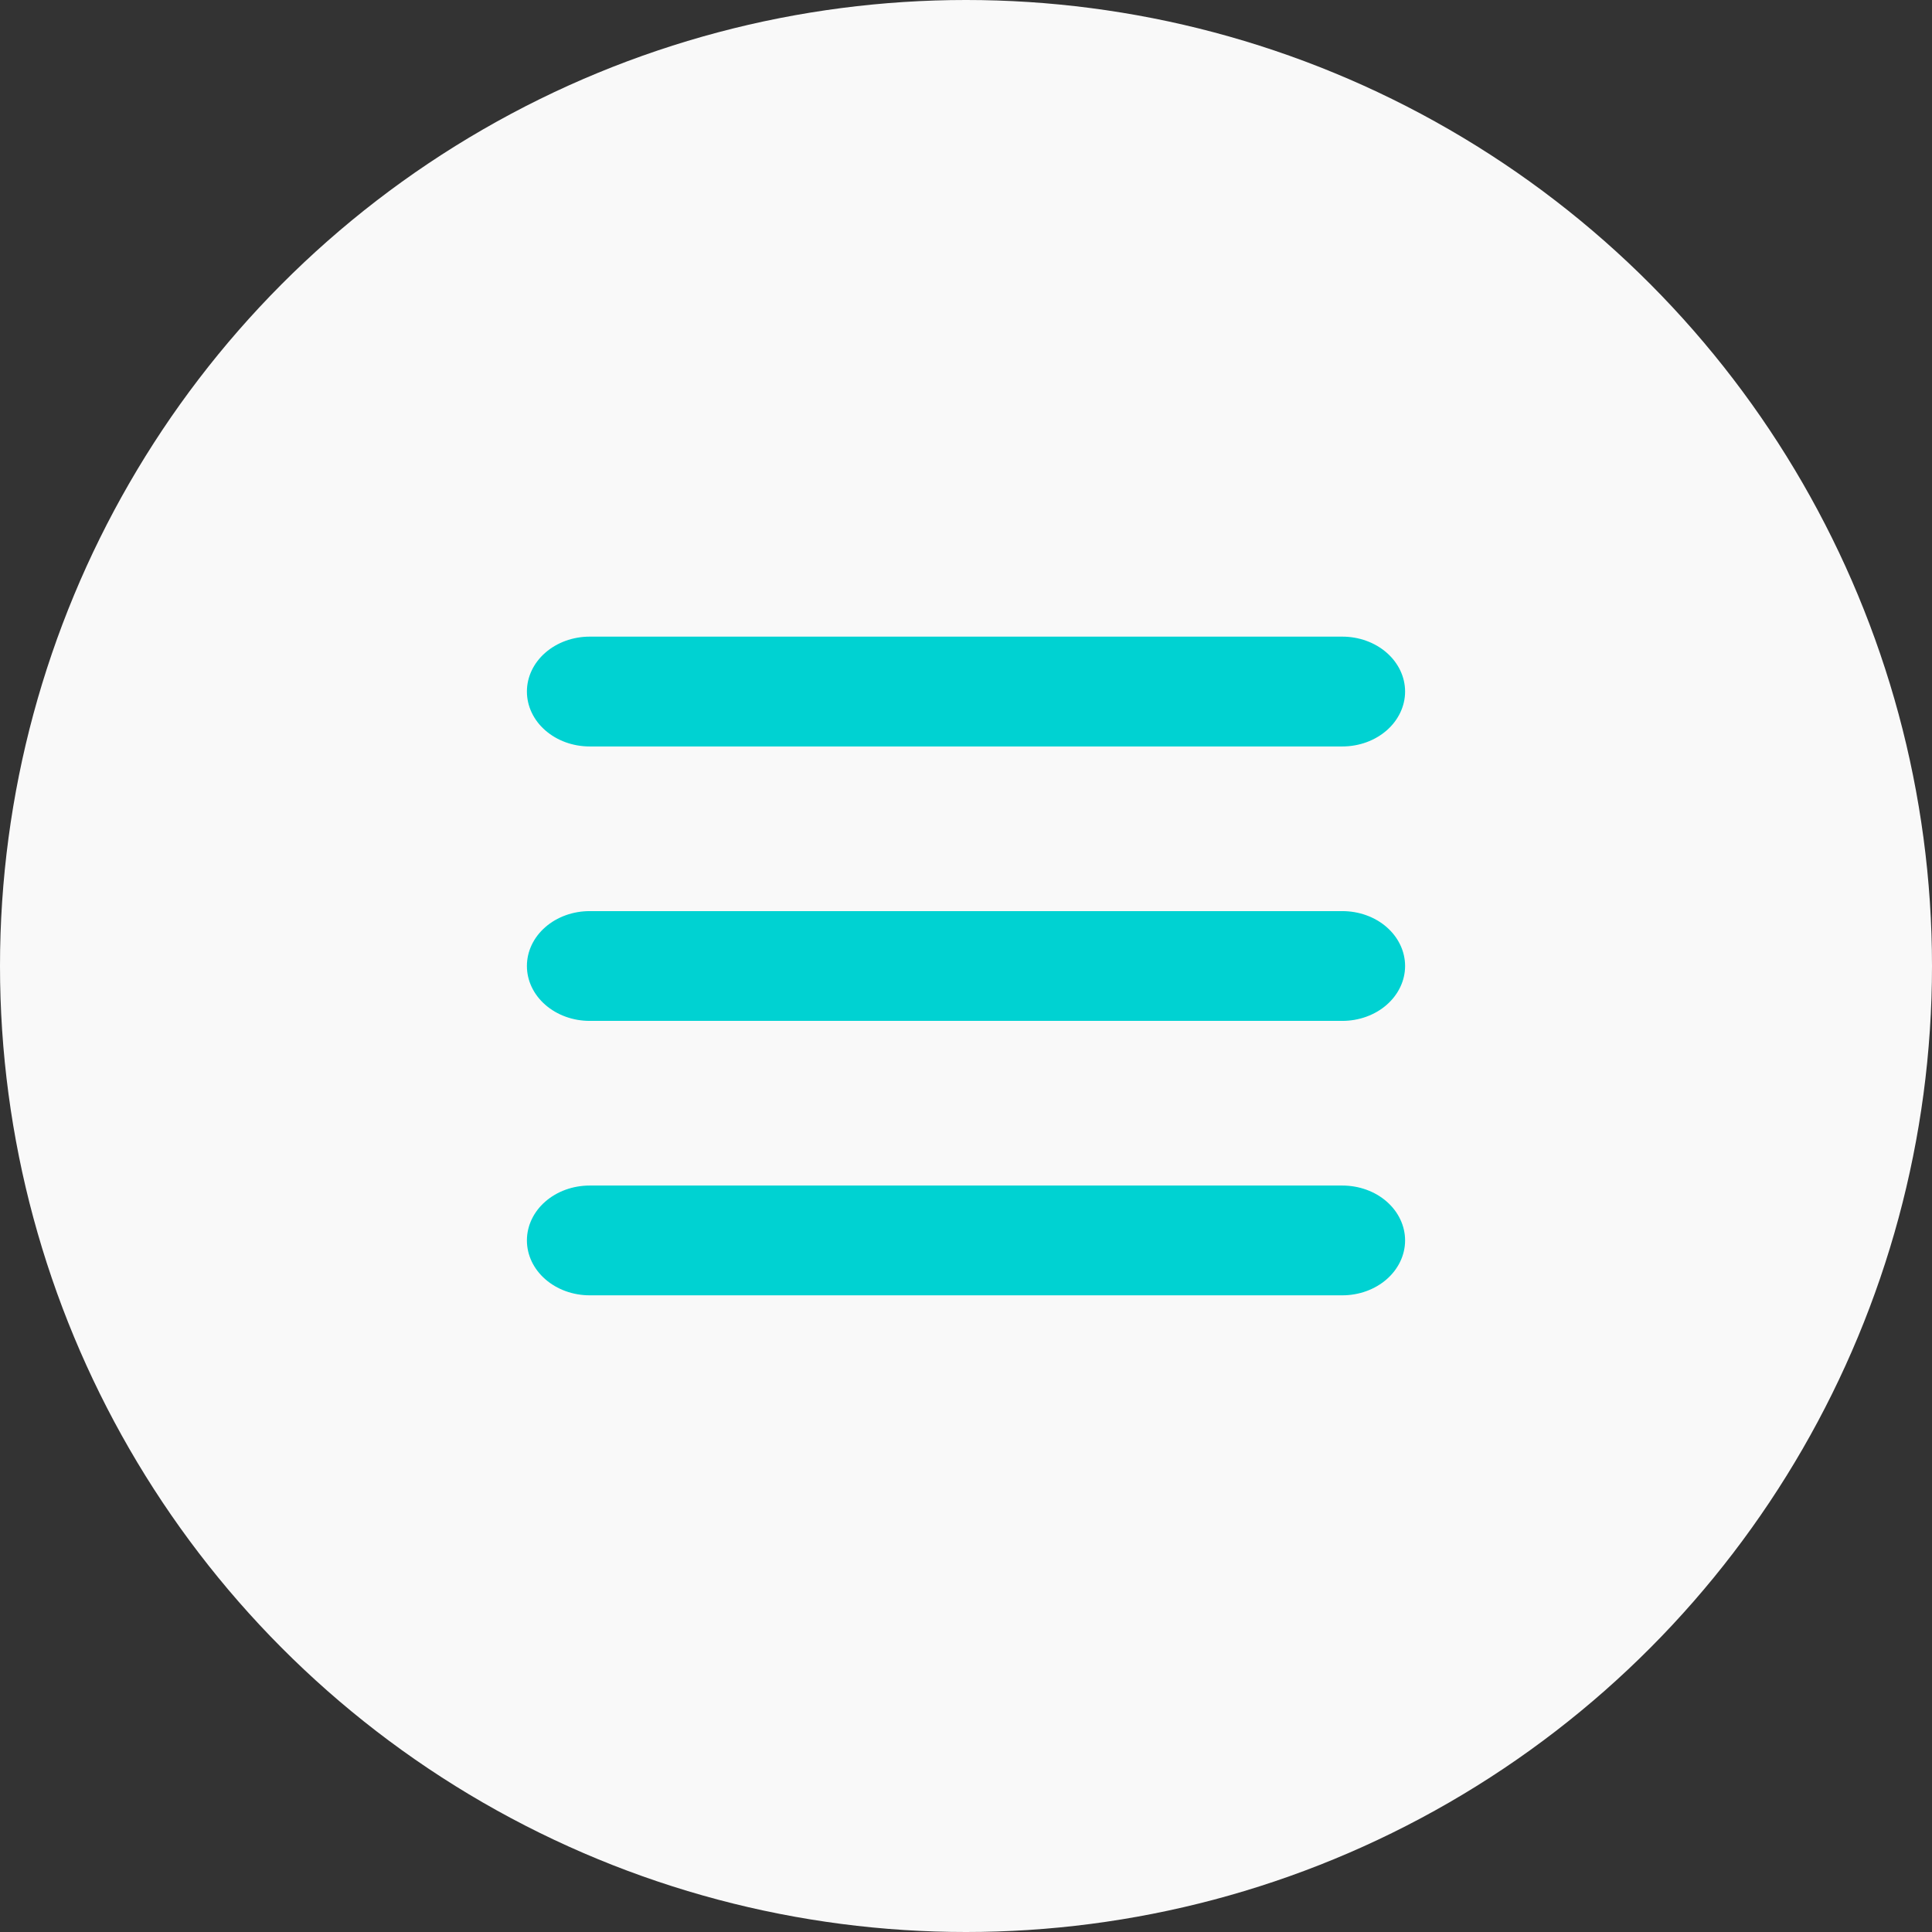 <svg width="44" height="44" viewBox="0 0 44 44" fill="none" xmlns="http://www.w3.org/2000/svg">
<rect x="0" y="0" width="44" height="44" fill="#333333" stroke="none"/>
<circle cx="22" cy="22" r="22" fill="#F9F9F9"/>
<path fill-rule="evenodd" clip-rule="evenodd" d="M12 15.749C12 15.418 12.15 15.1 12.418 14.866C12.686 14.631 13.05 14.499 13.429 14.499H30.571C30.95 14.499 31.314 14.631 31.582 14.866C31.849 15.1 32 15.418 32 15.749C32 16.081 31.849 16.399 31.582 16.633C31.314 16.868 30.95 17 30.571 17H13.429C13.05 17 12.686 16.868 12.418 16.633C12.15 16.399 12 16.081 12 15.749Z" fill="#00D2D2"/>
<path fill-rule="evenodd" clip-rule="evenodd" d="M12 22C12 21.668 12.15 21.35 12.418 21.116C12.686 20.881 13.05 20.75 13.429 20.75H30.571C30.95 20.75 31.314 20.881 31.582 21.116C31.849 21.35 32 21.668 32 22C32 22.331 31.849 22.649 31.582 22.883C31.314 23.118 30.95 23.25 30.571 23.25H13.429C13.05 23.25 12.686 23.118 12.418 22.883C12.15 22.649 12 22.331 12 22Z" fill="#00D2D2"/>
<path fill-rule="evenodd" clip-rule="evenodd" d="M12 28.25C12 27.918 12.15 27.6 12.418 27.366C12.686 27.131 13.05 27 13.429 27H30.571C30.95 27 31.314 27.131 31.582 27.366C31.849 27.6 32 27.918 32 28.25C32 28.581 31.849 28.899 31.582 29.133C31.314 29.368 30.95 29.5 30.571 29.5H13.429C13.05 29.5 12.686 29.368 12.418 29.133C12.15 28.899 12 28.581 12 28.25Z" fill="#00D2D2"/>
</svg>
